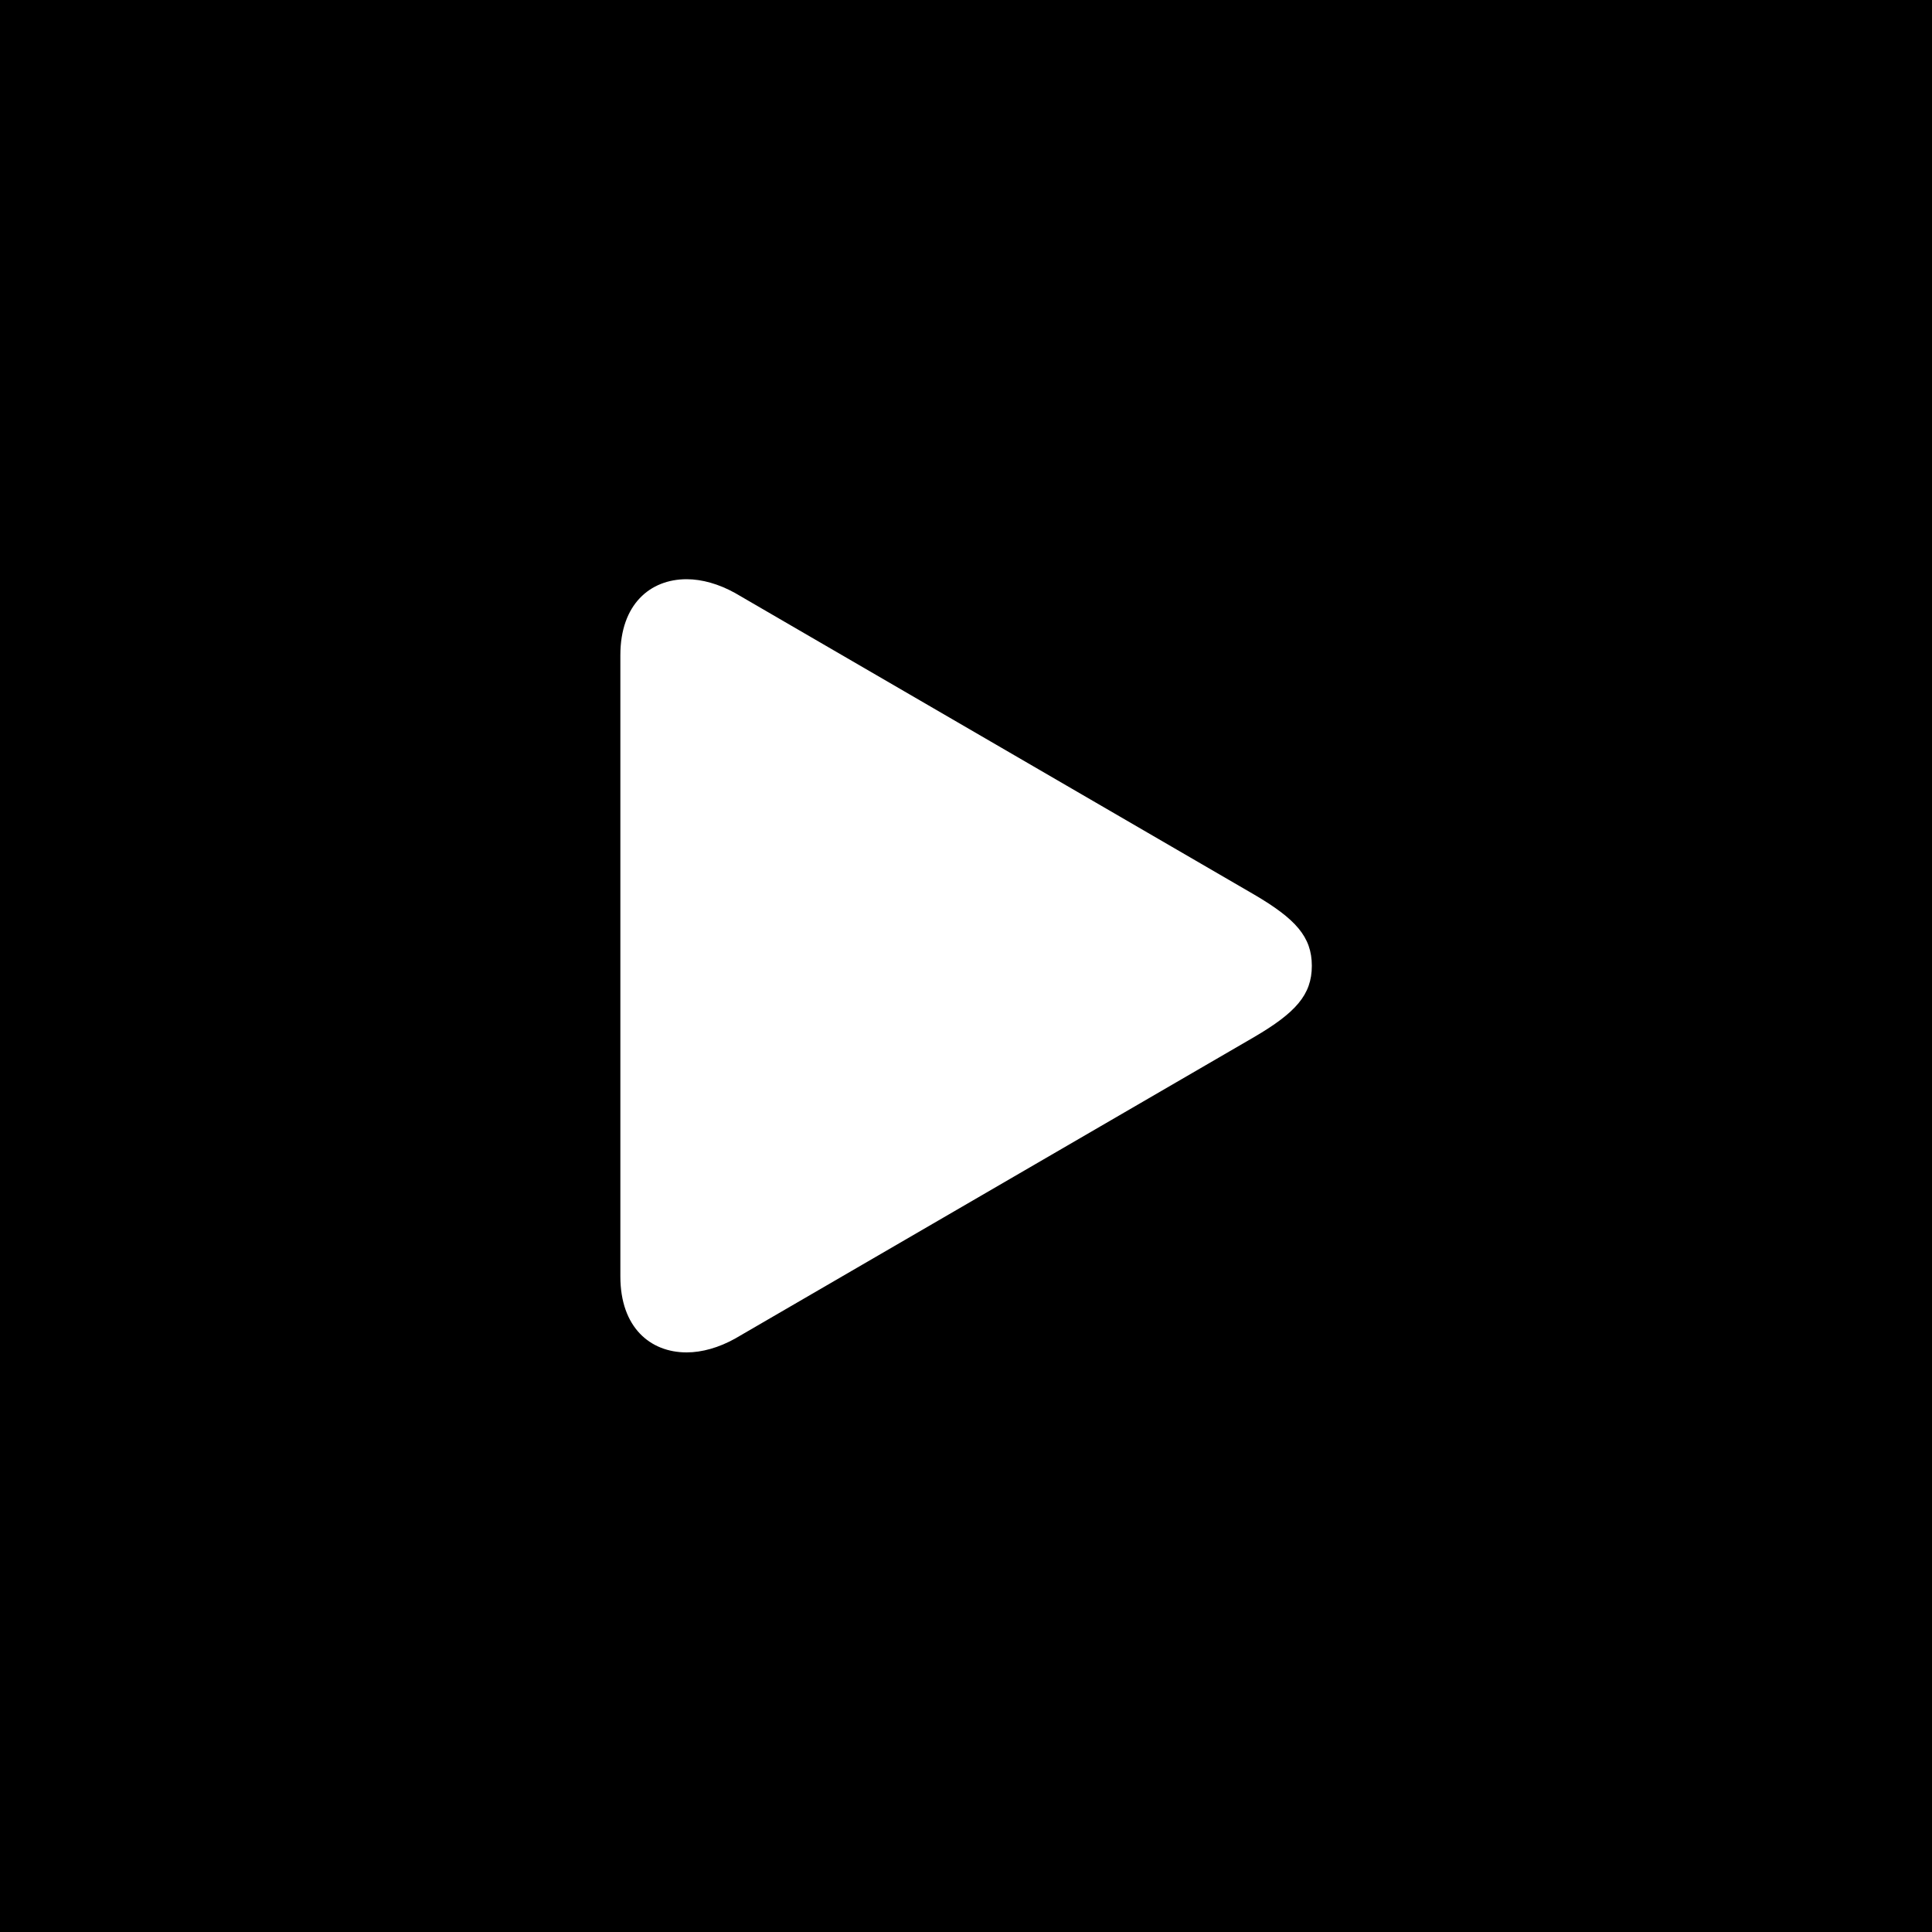 <?xml version="1.0" encoding="UTF-8"?>
<svg id="Play" xmlns="http://www.w3.org/2000/svg" viewBox="0 0 100 100">
  <defs>
    <style>
      .cls-1 {
        fill: #fff;
      }
    </style>
  </defs>
  <g id="Play_Stopped_Cold" data-name="Play Stopped Cold">
    <g id="Background">
      <rect width="100" height="100"/>
    </g>
    <path id="Icon_Play" data-name="Icon Play" class="cls-1" d="M32.11,66.07c0,2.63,1.54,3.93,3.43,3.93.8,0,1.67-.25,2.5-.71l26.87-15.61c2.15-1.26,2.99-2.19,2.99-3.69s-.84-2.43-2.99-3.69l-26.87-15.61c-.83-.46-1.7-.71-2.5-.71-1.89,0-3.43,1.3-3.43,3.93v32.14Z"/>
  </g>
</svg>